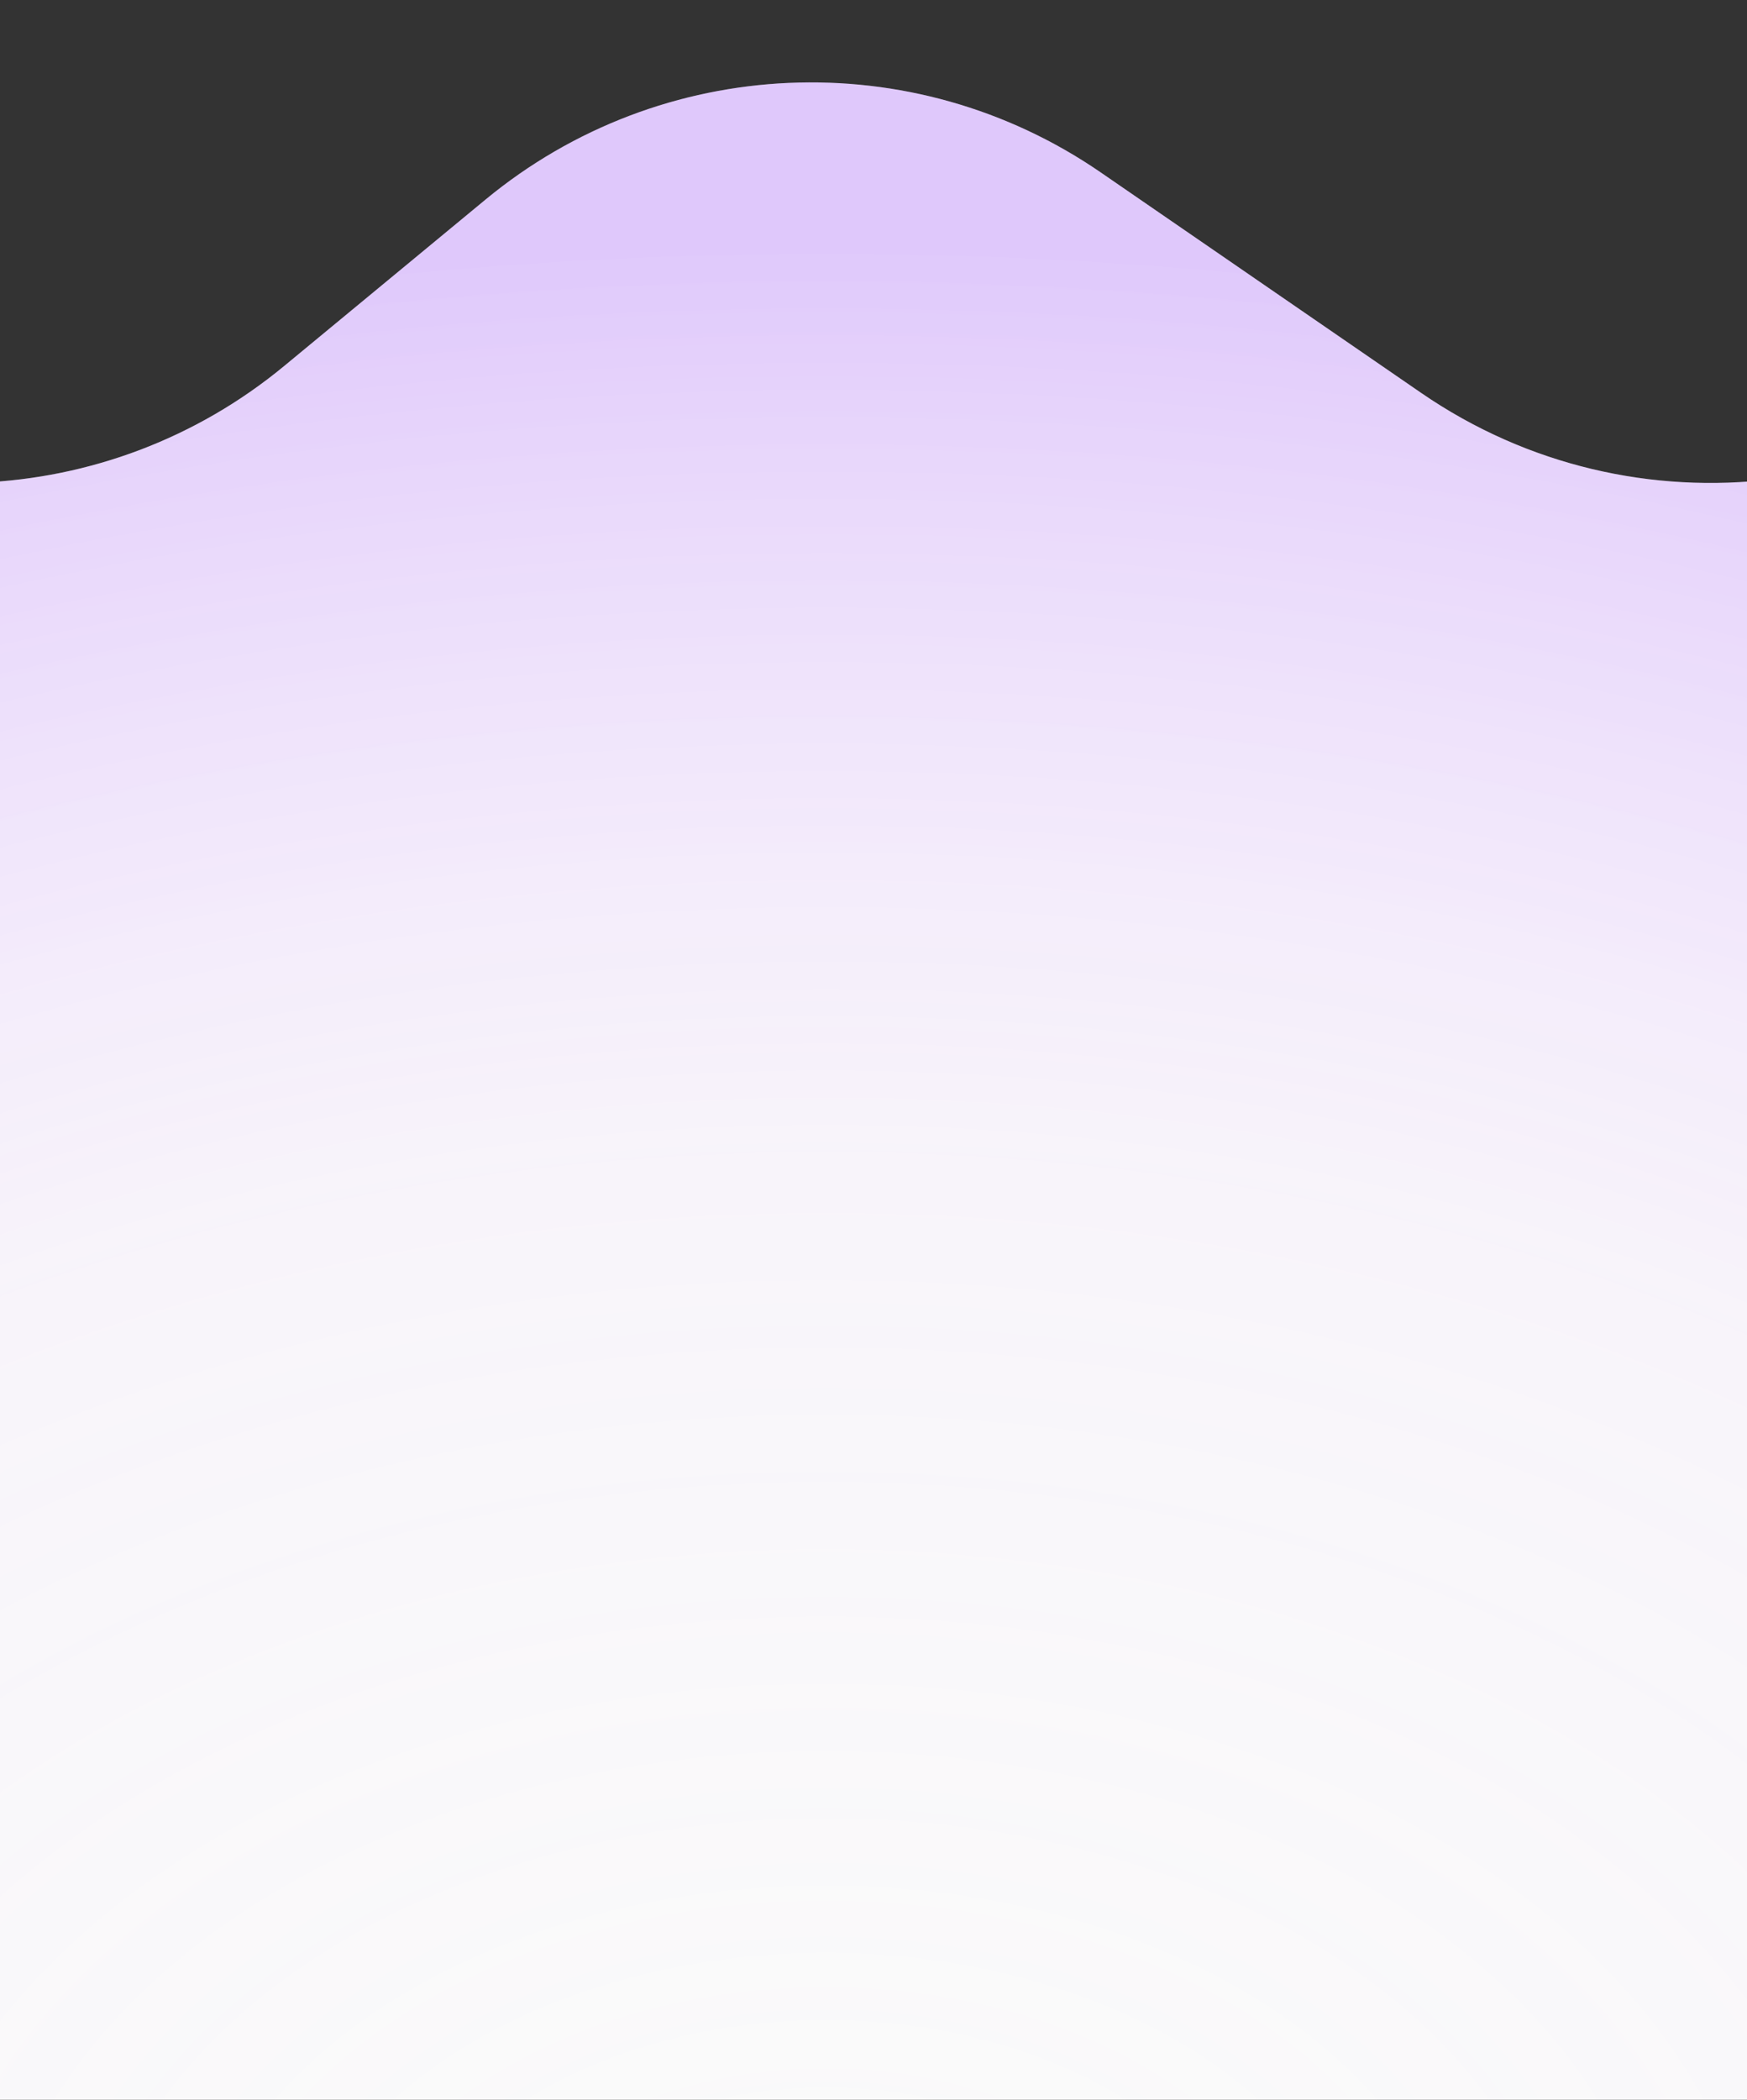 <svg width="998" height="1199" viewBox="0 0 998 1199" fill="none" xmlns="http://www.w3.org/2000/svg">
<rect x="0" y="0" width="998" height="1199" fill="#333333" stroke="none"/>
<g clip-path="url(#clip0_4522_90)">
<path d="M1620.89 130.596L1901.22 370.685L2225.31 700.154C2360.68 837.767 2327.65 1066.51 2158.88 1160.21L351.344 2163.78C205.169 2244.93 20.828 2187.02 -52.669 2036.85L-676.372 762.488L-813.599 520.259C-880.836 401.574 -856.942 252.15 -756.047 160.349L-722.899 130.189C-622.365 38.717 -472.012 28.707 -360.24 106.045L-189.769 223.998C-82.262 298.386 61.588 292.25 162.37 208.978L277.365 113.963C377.915 30.883 521.369 24.564 628.835 98.48L811.86 224.367C933.53 308.054 1098.53 287.73 1196.25 177.018L1212.03 159.139C1317.63 39.511 1499.7 26.801 1620.89 130.596Z" fill="#FAFAFA"/>
<path d="M1620.89 130.596L1901.22 370.685L2225.31 700.154C2360.68 837.767 2327.65 1066.51 2158.88 1160.21L351.344 2163.78C205.169 2244.93 20.828 2187.02 -52.669 2036.85L-676.372 762.488L-813.599 520.259C-880.836 401.574 -856.942 252.15 -756.047 160.349L-722.899 130.189C-622.365 38.717 -472.012 28.707 -360.24 106.045L-189.769 223.998C-82.262 298.386 61.588 292.25 162.37 208.978L277.365 113.963C377.915 30.883 521.369 24.564 628.835 98.48L811.86 224.367C933.53 308.054 1098.53 287.73 1196.25 177.018L1212.03 159.139C1317.63 39.511 1499.7 26.801 1620.89 130.596Z" fill="url(#paint0_radial_4522_90)" fill-opacity="0.2"/>
</g>
<defs>
<radialGradient id="paint0_radial_4522_90" cx="0" cy="0" r="1" gradientUnits="userSpaceOnUse" gradientTransform="translate(471.723 1329.63) rotate(-89.967) scale(1194.69 1726.09)">
<stop stop-color="white" stop-opacity="0"/>
<stop offset="0.56" stop-color="#DFA8FF" stop-opacity="0.34"/>
<stop offset="1" stop-color="#7300FF"/>
</radialGradient>
<clipPath id="clip0_4522_90">
<rect width="998" height="1199" fill="white"/>
</clipPath>
</defs>
</svg>
